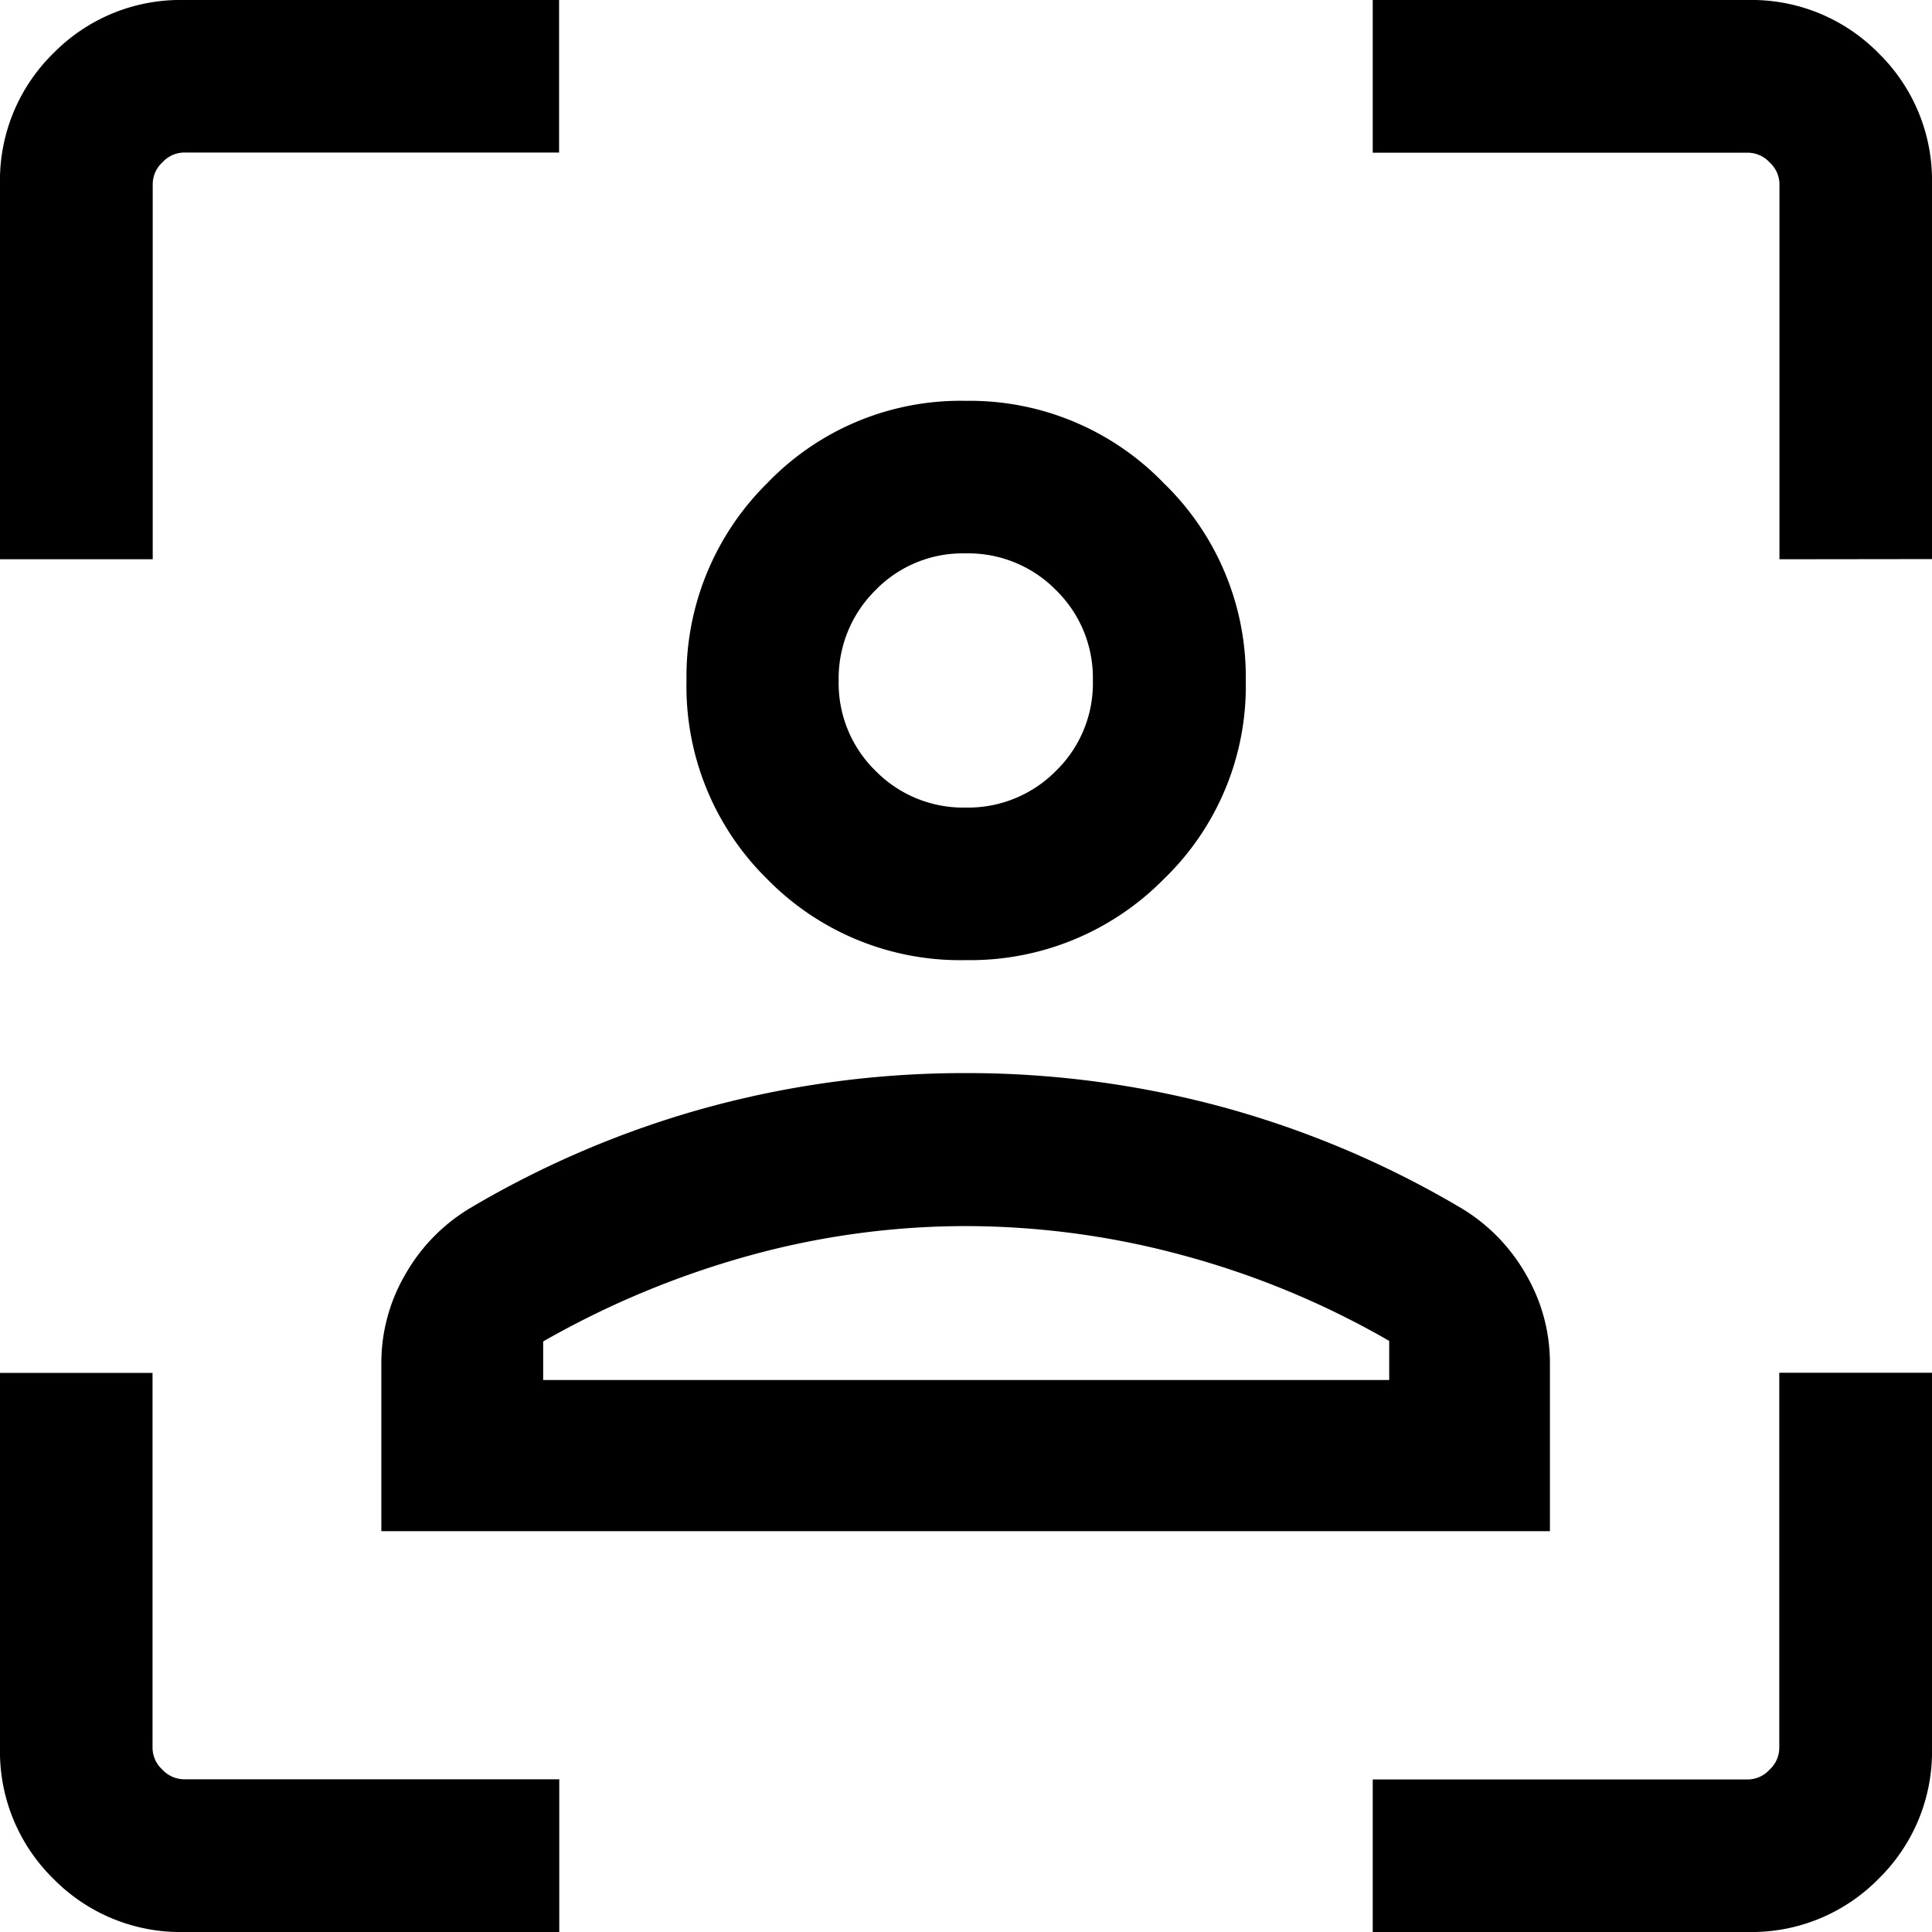<svg xmlns="http://www.w3.org/2000/svg" width="21" height="21" viewBox="0 0 21 21">
  <path id="frame_person_24dp_000000_FILL0_wght300_GRAD0_opsz24" d="M110.5-849.564a2.935,2.935,0,0,1-2.159-.879,2.935,2.935,0,0,1-.879-2.159,2.952,2.952,0,0,1,.879-2.148,2.912,2.912,0,0,1,2.159-.893,2.929,2.929,0,0,1,2.148.893,2.929,2.929,0,0,1,.893,2.148,2.912,2.912,0,0,1-.893,2.159A2.952,2.952,0,0,1,110.5-849.564Zm0-1.658a1.342,1.342,0,0,0,.979-.4,1.328,1.328,0,0,0,.4-.984,1.332,1.332,0,0,0-.4-.979,1.338,1.338,0,0,0-.984-.4,1.322,1.322,0,0,0-.979.4,1.348,1.348,0,0,0-.4.984,1.331,1.331,0,0,0,.4.979A1.337,1.337,0,0,0,110.5-851.222Zm-6.355,7.865v-1.824a1.908,1.908,0,0,1,.259-.964,1.978,1.978,0,0,1,.7-.72,10.508,10.508,0,0,1,2.592-1.1,10.631,10.631,0,0,1,2.8-.371,10.63,10.63,0,0,1,2.8.371,10.508,10.508,0,0,1,2.592,1.1,1.978,1.978,0,0,1,.7.72,1.908,1.908,0,0,1,.259.964v1.824Zm6.355-3.316a8.85,8.85,0,0,0-2.349.319,9.745,9.745,0,0,0-2.247.935V-845H115.1v-.425a9.359,9.359,0,0,0-2.241-.93A9.047,9.047,0,0,0,110.5-846.673ZM110.5-852.6Zm0,7.6h0Zm-8.5,6a1.933,1.933,0,0,1-1.421-.58A1.933,1.933,0,0,1,100-841v-4.077h1.658V-841a.324.324,0,0,0,.106.234.325.325,0,0,0,.234.106h4.081V-839Zm-2-14.921V-858a1.933,1.933,0,0,1,.58-1.421A1.933,1.933,0,0,1,102-860h4.077v1.658H102a.324.324,0,0,0-.234.106.324.324,0,0,0-.106.234v4.081ZM114.921-839v-1.658H119a.325.325,0,0,0,.234-.106.324.324,0,0,0,.106-.234v-4.081H121V-841a1.933,1.933,0,0,1-.58,1.421A1.933,1.933,0,0,1,119-839Zm4.421-14.921V-858a.324.324,0,0,0-.106-.234.324.324,0,0,0-.234-.106h-4.081V-860H119a1.933,1.933,0,0,1,1.421.58A1.933,1.933,0,0,1,121-858v4.077Z" transform="translate(-100 860)"/>
</svg>
